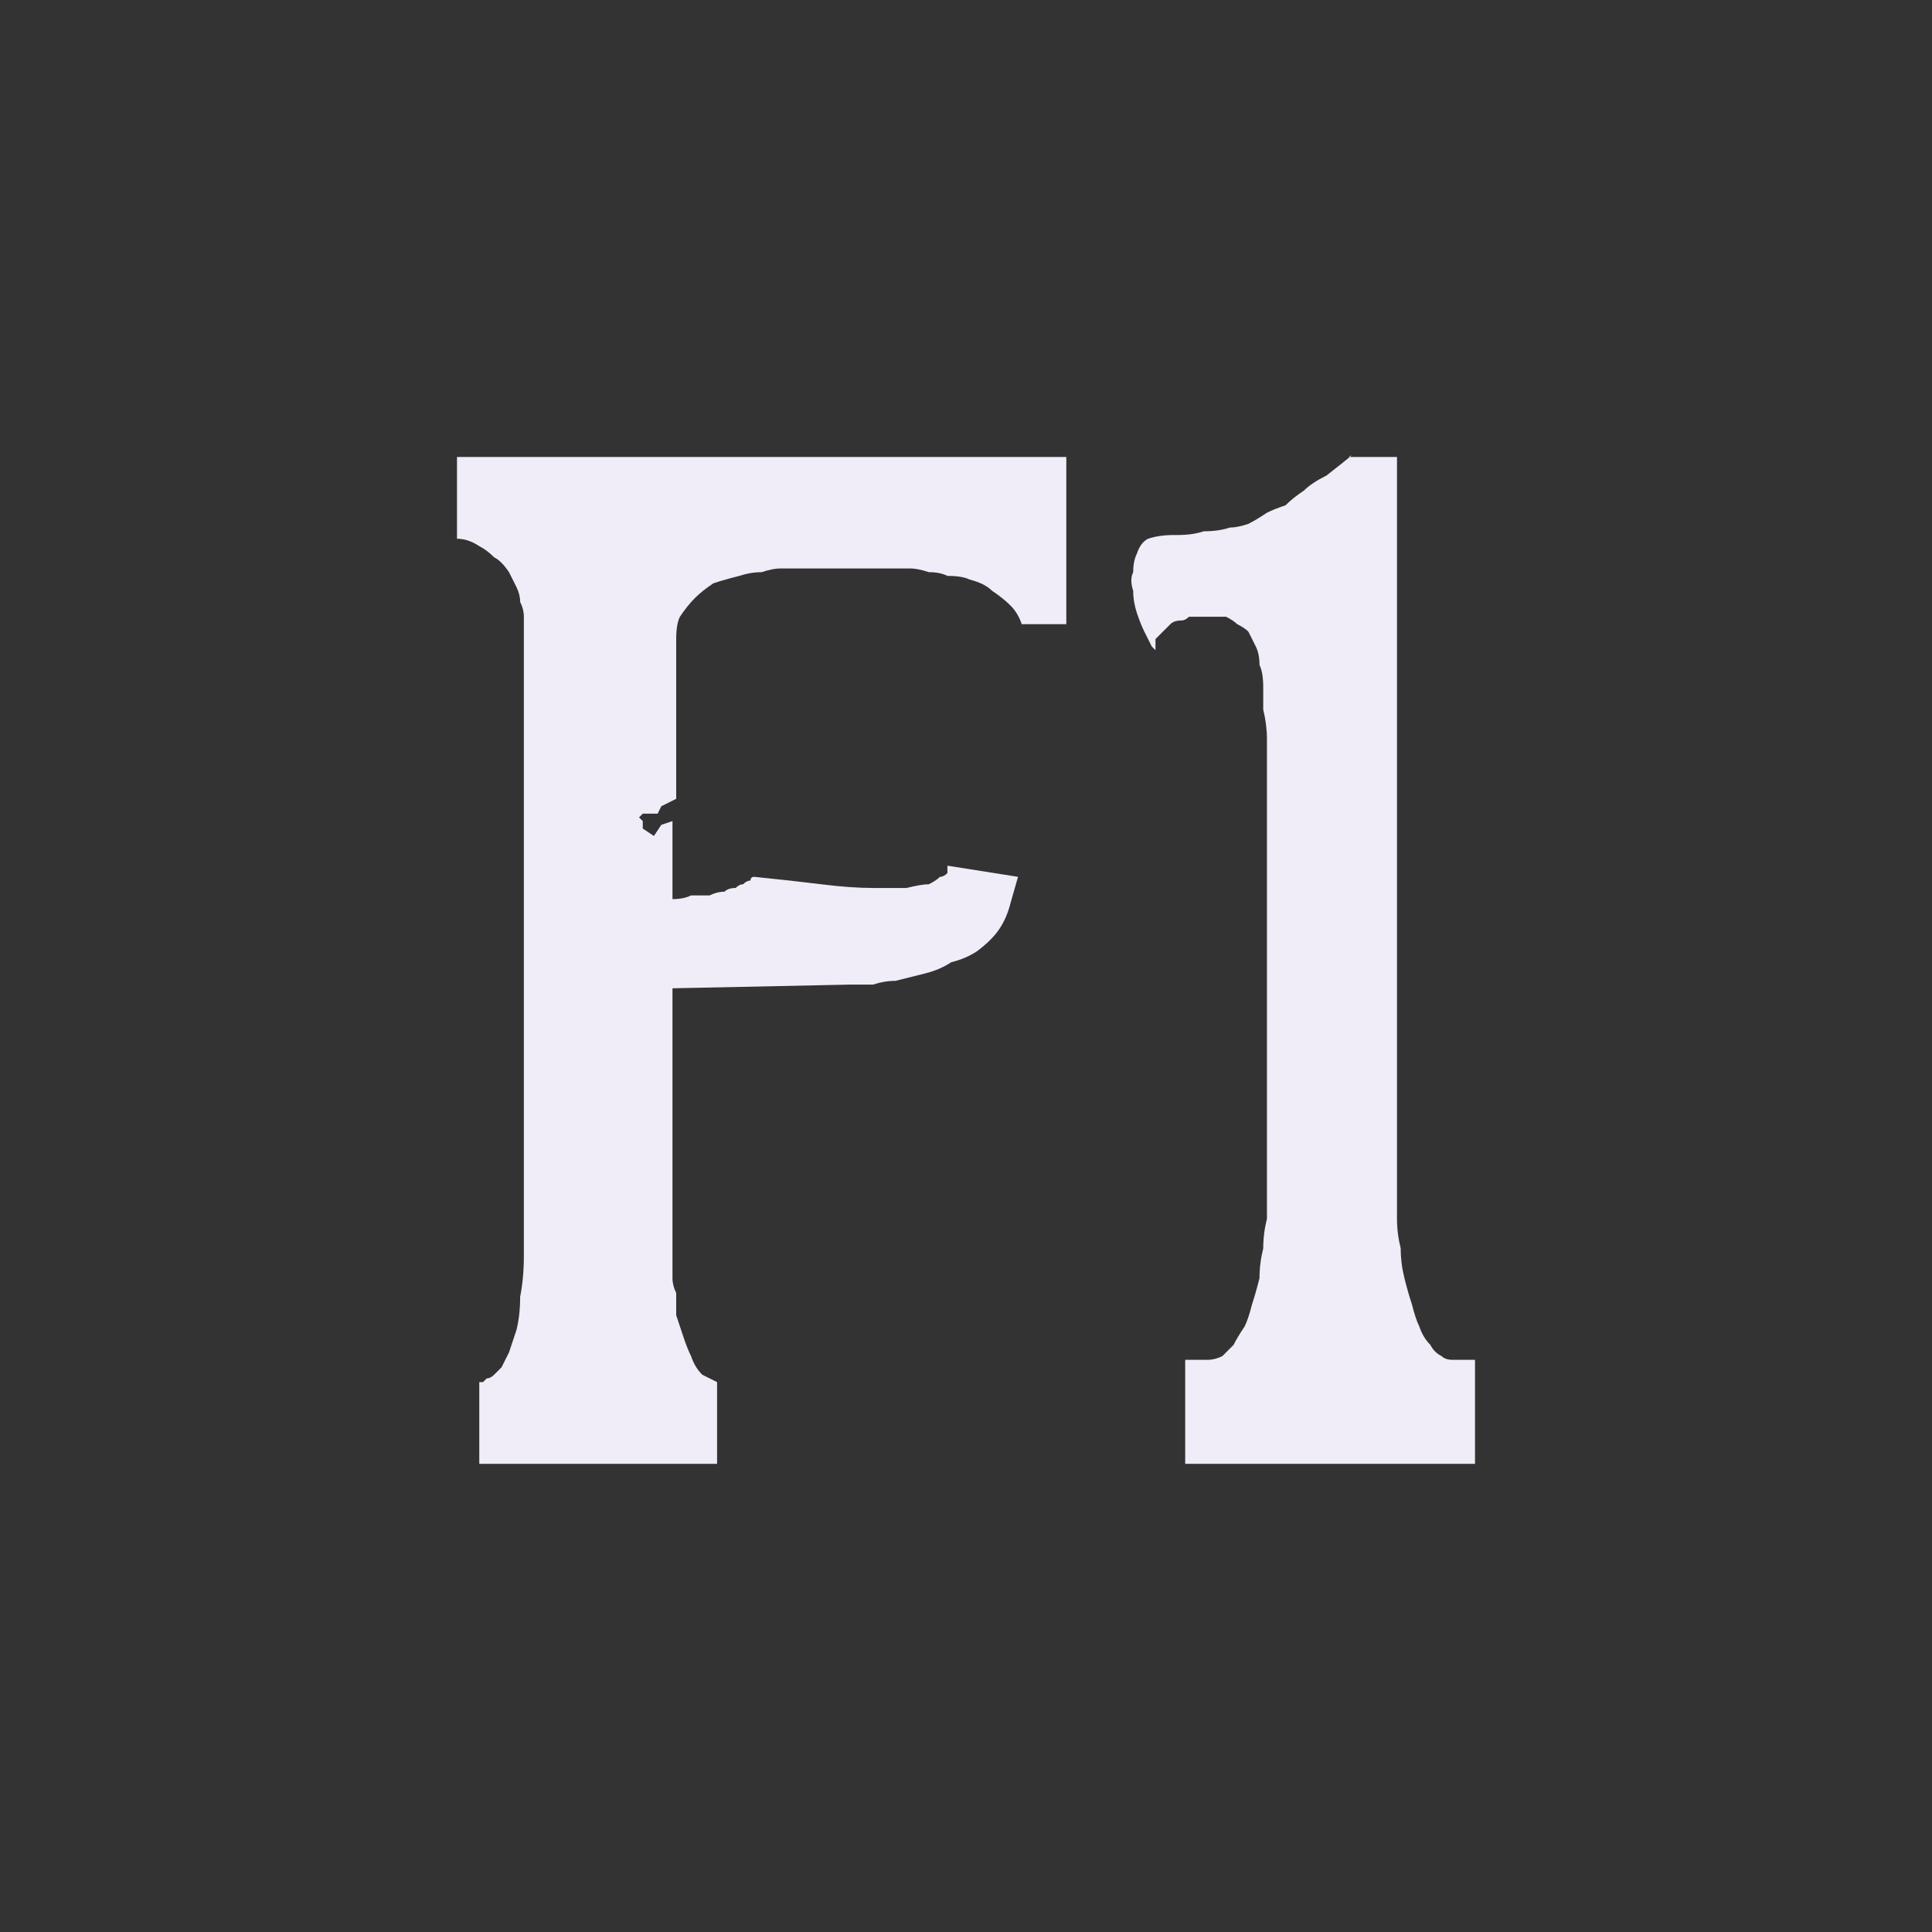 <?xml version="1.0" encoding="UTF-8" standalone="no"?>
<svg xmlns:ffdec="https://www.free-decompiler.com/flash" xmlns:xlink="http://www.w3.org/1999/xlink" ffdec:objectType="shape" height="26.0px" width="26.0px" xmlns="http://www.w3.org/2000/svg">
  <rect width="100%" height="100%" fill="#333333" stroke="none"/>
  <g transform="matrix(1.0, 0.0, 0.0, 1.0, 0.0, 0.0)">
    <path d="M13.6 12.15 L13.7 11.8 12.75 11.65 Q12.75 11.65 12.75 11.7 12.75 11.7 12.75 11.75 12.7 11.8 12.65 11.8 12.6 11.85 12.5 11.9 12.4 11.9 12.2 11.95 12.0 11.95 11.75 11.95 11.45 11.95 11.05 11.9 10.65 11.85 10.15 11.8 10.15 11.8 10.15 11.8 10.1 11.8 10.1 11.85 10.05 11.85 10.0 11.9 9.95 11.9 9.9 11.95 9.8 11.95 9.75 12.0 9.65 12.0 9.55 12.05 9.45 12.05 9.3 12.05 9.2 12.1 9.05 12.1 L9.05 11.05 8.9 11.1 8.8 11.25 8.65 11.15 8.65 11.15 8.65 11.05 8.7 11.1 8.6 11.0 8.65 10.95 8.85 10.95 8.9 10.85 9.1 10.75 9.1 8.6 Q9.1 8.4 9.15 8.3 9.25 8.15 9.35 8.05 9.45 7.95 9.6 7.85 9.75 7.8 9.95 7.75 10.1 7.7 10.25 7.7 10.4 7.65 10.5 7.65 10.6 7.65 10.7 7.65 10.75 7.65 10.8 7.65 L12.0 7.65 Q12.0 7.65 12.05 7.65 12.15 7.65 12.25 7.65 12.35 7.65 12.5 7.7 12.65 7.7 12.75 7.75 12.95 7.75 13.05 7.8 13.25 7.85 13.35 7.95 13.5 8.05 13.6 8.15 13.7 8.25 13.75 8.4 L14.35 8.4 14.35 6.15 9.45 6.15 7.05 6.15 6.15 6.15 6.15 7.25 Q6.3 7.25 6.45 7.35 6.55 7.4 6.65 7.5 6.75 7.55 6.85 7.7 6.9 7.8 6.95 7.9 7.0 8.0 7.0 8.1 7.05 8.2 7.05 8.3 7.05 8.35 7.05 8.45 7.05 8.45 7.05 8.5 L7.05 16.9 Q7.05 17.2 7.0 17.45 7.0 17.7 6.95 17.9 6.9 18.05 6.85 18.2 6.8 18.3 6.75 18.4 6.7 18.45 6.65 18.5 6.6 18.55 6.55 18.55 6.5 18.6 6.5 18.6 6.5 18.6 6.45 18.6 L6.45 19.7 9.65 19.7 9.65 18.6 Q9.55 18.55 9.45 18.5 9.35 18.4 9.3 18.25 9.25 18.15 9.2 18.0 9.15 17.85 9.1 17.7 9.1 17.55 9.1 17.4 9.05 17.3 9.05 17.2 9.05 17.1 9.05 17.0 9.05 17.0 9.05 16.95 L9.05 13.3 11.45 13.25 Q11.45 13.25 11.55 13.25 11.65 13.25 11.75 13.25 11.9 13.2 12.05 13.2 12.25 13.15 12.45 13.1 12.65 13.05 12.8 12.95 13.0 12.9 13.15 12.8 13.35 12.65 13.45 12.5 13.55 12.35 13.6 12.15 L13.6 12.15" fill="#f1edf8" fill-rule="evenodd" stroke="none"/>
    <path d="M15.8 7.2 Q15.6 7.2 15.45 7.25 15.35 7.3 15.3 7.45 15.25 7.55 15.25 7.7 15.2 7.8 15.25 7.95 15.25 8.1 15.3 8.25 15.35 8.4 15.4 8.5 15.45 8.6 15.5 8.7 15.5 8.7 15.55 8.75 15.55 8.65 15.55 8.6 15.6 8.55 15.65 8.5 15.7 8.45 15.75 8.4 15.8 8.35 15.9 8.35 15.95 8.35 16.0 8.3 16.05 8.3 16.15 8.3 16.15 8.3 16.2 8.3 16.25 8.3 16.25 8.3 16.4 8.3 16.5 8.3 16.6 8.35 16.65 8.4 16.75 8.45 16.8 8.5 16.85 8.6 16.9 8.7 16.95 8.8 16.95 8.95 17.0 9.05 17.0 9.25 17.0 9.35 17.0 9.55 17.05 9.75 17.05 9.95 L17.05 16.0 Q17.05 16.2 17.05 16.4 17.0 16.6 17.0 16.8 16.95 17.0 16.95 17.2 16.9 17.4 16.85 17.55 16.8 17.75 16.75 17.85 16.65 18.0 16.6 18.1 16.5 18.2 16.45 18.25 16.35 18.3 16.25 18.3 L15.95 18.3 15.95 19.7 19.85 19.7 19.85 18.3 19.55 18.3 Q19.45 18.3 19.4 18.25 19.3 18.2 19.25 18.1 19.15 18.0 19.1 17.85 19.05 17.75 19.0 17.55 18.95 17.4 18.9 17.2 18.85 17.0 18.85 16.8 18.8 16.6 18.8 16.4 18.8 16.2 18.8 16.0 L18.8 6.15 18.15 6.15 Q18.3 6.05 17.85 6.4 17.65 6.5 17.55 6.6 17.4 6.7 17.3 6.8 17.15 6.85 17.05 6.9 16.9 7.0 16.8 7.05 16.65 7.1 16.55 7.1 16.4 7.15 16.2 7.15 16.05 7.2 15.85 7.2 L15.8 7.2" fill="#f1edf8" fill-rule="evenodd" stroke="none"/>
  </g>
</svg>
